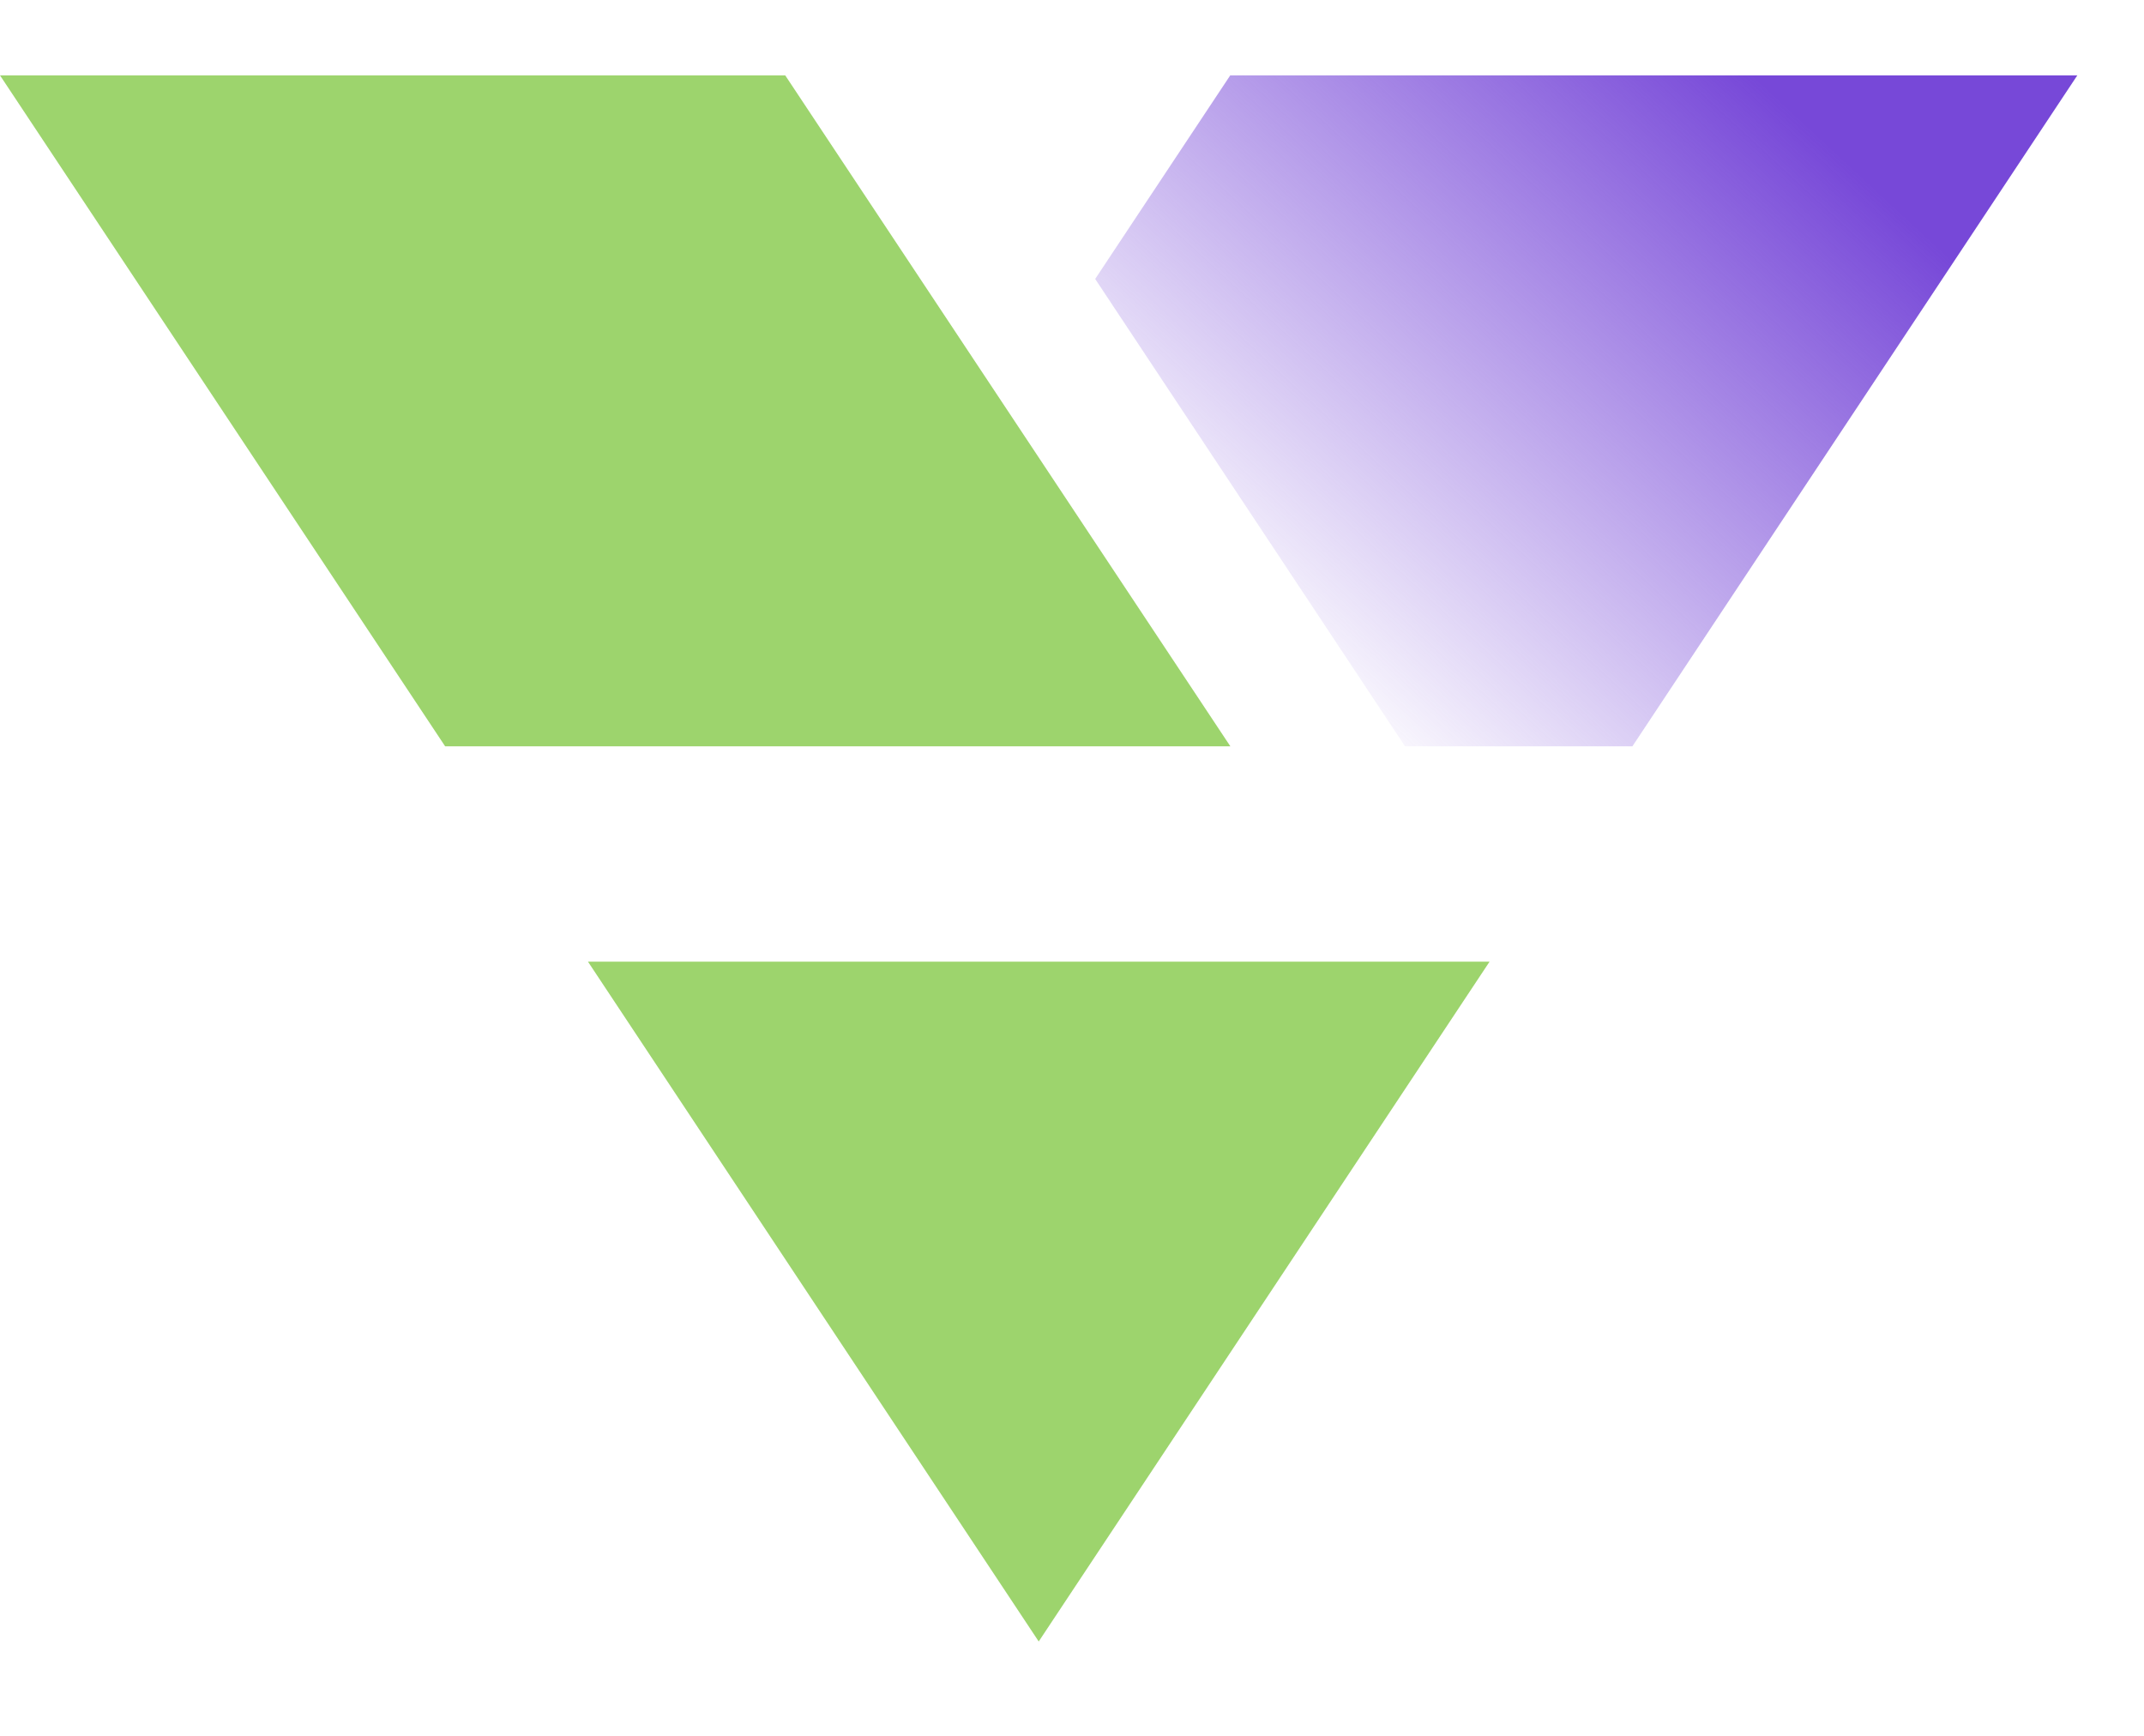 <svg width="21" height="17" viewBox="0 0 21 17" fill="none" xmlns="http://www.w3.org/2000/svg">
<path fill-rule="evenodd" clip-rule="evenodd" d="M5.759 9.418H14.59L10.174 16.076L5.759 9.418Z" fill="#9DD46D"/>
<path fill-rule="evenodd" clip-rule="evenodd" d="M12.051 7.309L7.691 0.738H0L4.36 7.309H12.051Z" fill="#9DD46D"/>
<path fill-rule="evenodd" clip-rule="evenodd" d="M12.05 0.738L10.727 2.732L13.762 7.309H15.989L20.347 0.738H12.05Z" fill="url(#paint0_linear_790_1873)"/>
<defs>
<linearGradient id="paint0_linear_790_1873" x1="17.179" y1="0.738" x2="12.05" y2="6.266" gradientUnits="userSpaceOnUse">
<stop stop-color="#7748D8"/>
<stop offset="1" stop-color="#7748D8" stop-opacity="0"/>
</linearGradient>
</defs>
</svg>
